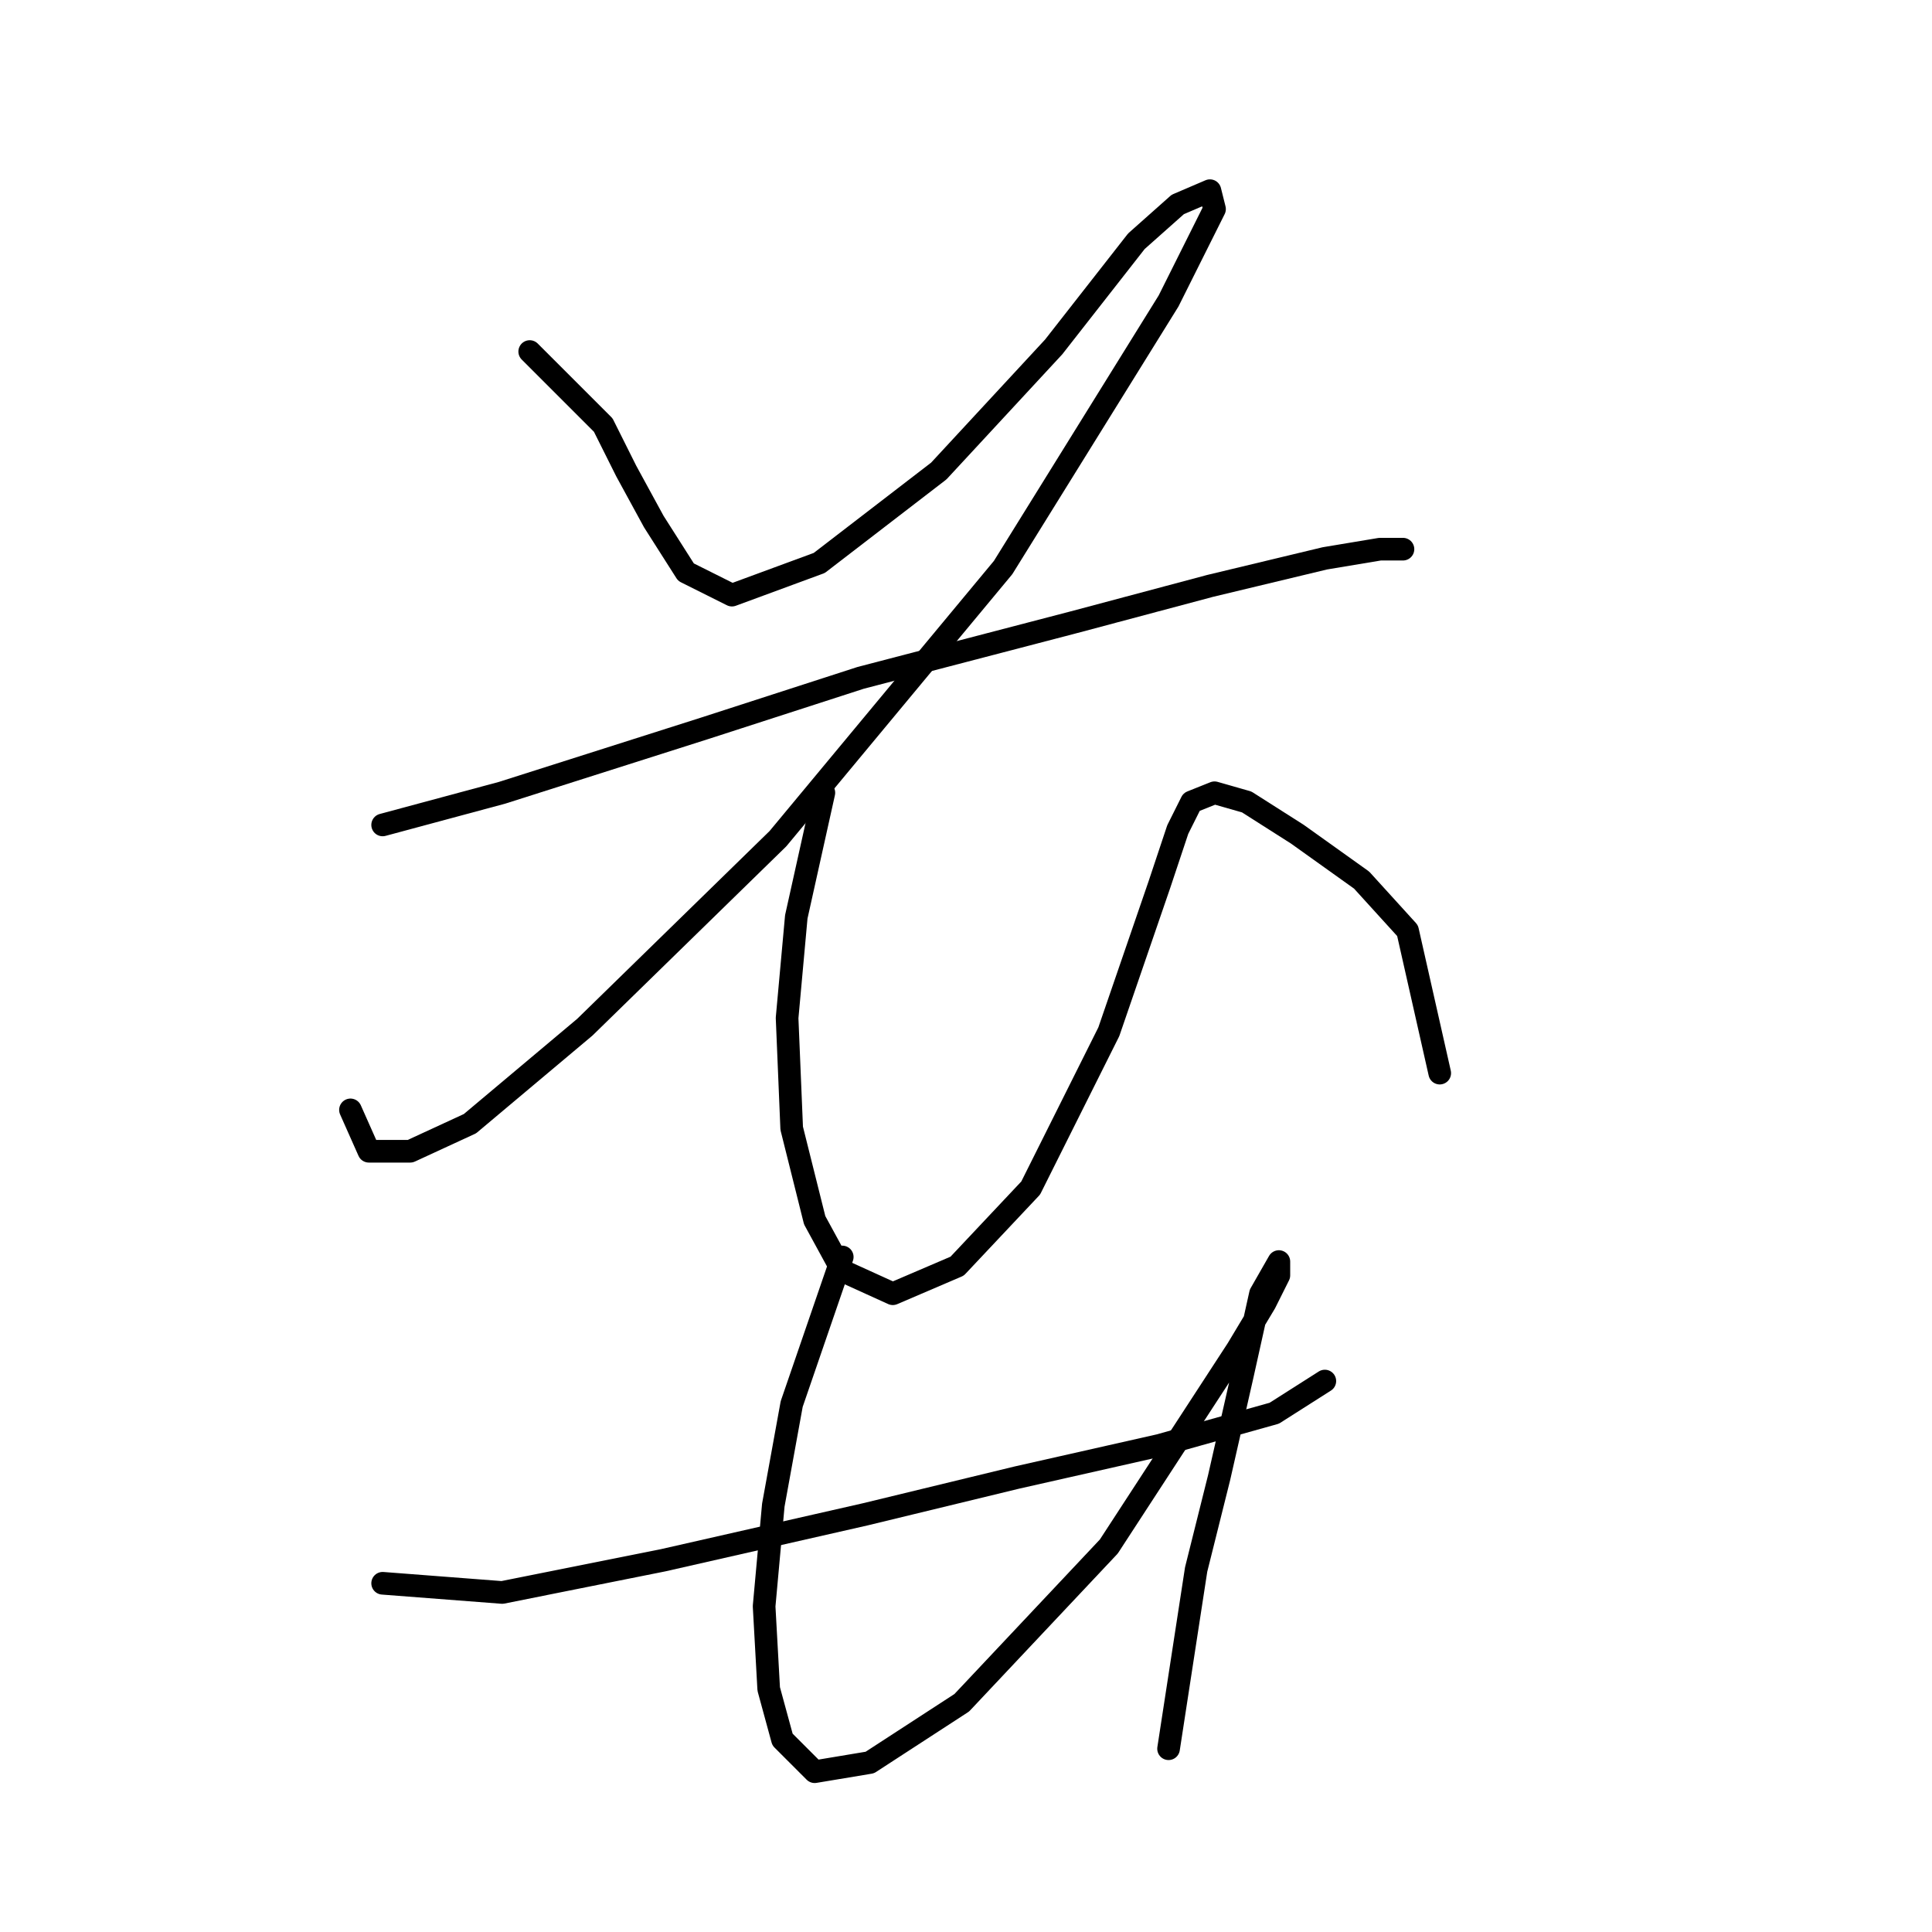<?xml version="1.0" standalone="no"?>
    <svg width="256" height="256" xmlns="http://www.w3.org/2000/svg" version="1.1">
    <polyline stroke="black" stroke-width="3" stroke-linecap="round" fill="transparent" stroke-linejoin="round" points="70.19 46.581 79.934 56.325 82.979 62.415 86.633 69.114 90.896 75.813 96.986 78.858 108.557 74.595 124.391 62.415 139.616 45.972 150.578 31.965 156.059 27.093 160.322 25.266 160.931 27.702 154.841 39.882 132.917 75.204 103.076 111.135 77.498 136.104 62.273 148.893 54.356 152.547 48.875 152.547 46.439 147.066 46.439 147.066 " />
        <polyline stroke="black" stroke-width="3" stroke-linecap="round" fill="transparent" stroke-linejoin="round" points="50.702 109.308 66.536 105.045 93.332 96.519 114.038 89.82 142.052 82.512 160.322 77.64 175.547 73.986 182.855 72.768 185.9 72.768 185.9 72.768 " />
        <polyline stroke="black" stroke-width="3" stroke-linecap="round" fill="transparent" stroke-linejoin="round" points="109.166 105.045 105.512 121.488 104.294 134.886 104.903 149.502 107.948 161.682 111.602 168.381 118.301 171.426 126.827 167.772 136.571 157.419 146.924 136.713 153.623 117.225 156.059 109.917 157.886 106.263 160.931 105.045 165.194 106.263 171.893 110.526 180.419 116.616 186.509 123.315 190.772 142.194 190.772 142.194 " />
        <polyline stroke="black" stroke-width="3" stroke-linecap="round" fill="transparent" stroke-linejoin="round" points="50.702 209.792 66.536 211.01 87.851 206.747 114.647 200.657 134.744 195.785 153.623 191.522 168.848 187.259 175.547 182.996 175.547 182.996 " />
        <polyline stroke="black" stroke-width="3" stroke-linecap="round" fill="transparent" stroke-linejoin="round" points="111.602 166.554 104.903 186.041 102.467 199.439 101.249 212.837 101.858 223.799 103.685 230.498 107.948 234.761 115.256 233.543 127.436 225.626 146.924 204.92 163.976 178.734 167.63 172.644 169.457 168.99 169.457 167.163 169.457 167.163 167.021 171.426 164.585 182.388 161.54 195.785 158.495 207.965 154.841 231.716 154.841 231.716 " />
        </svg>